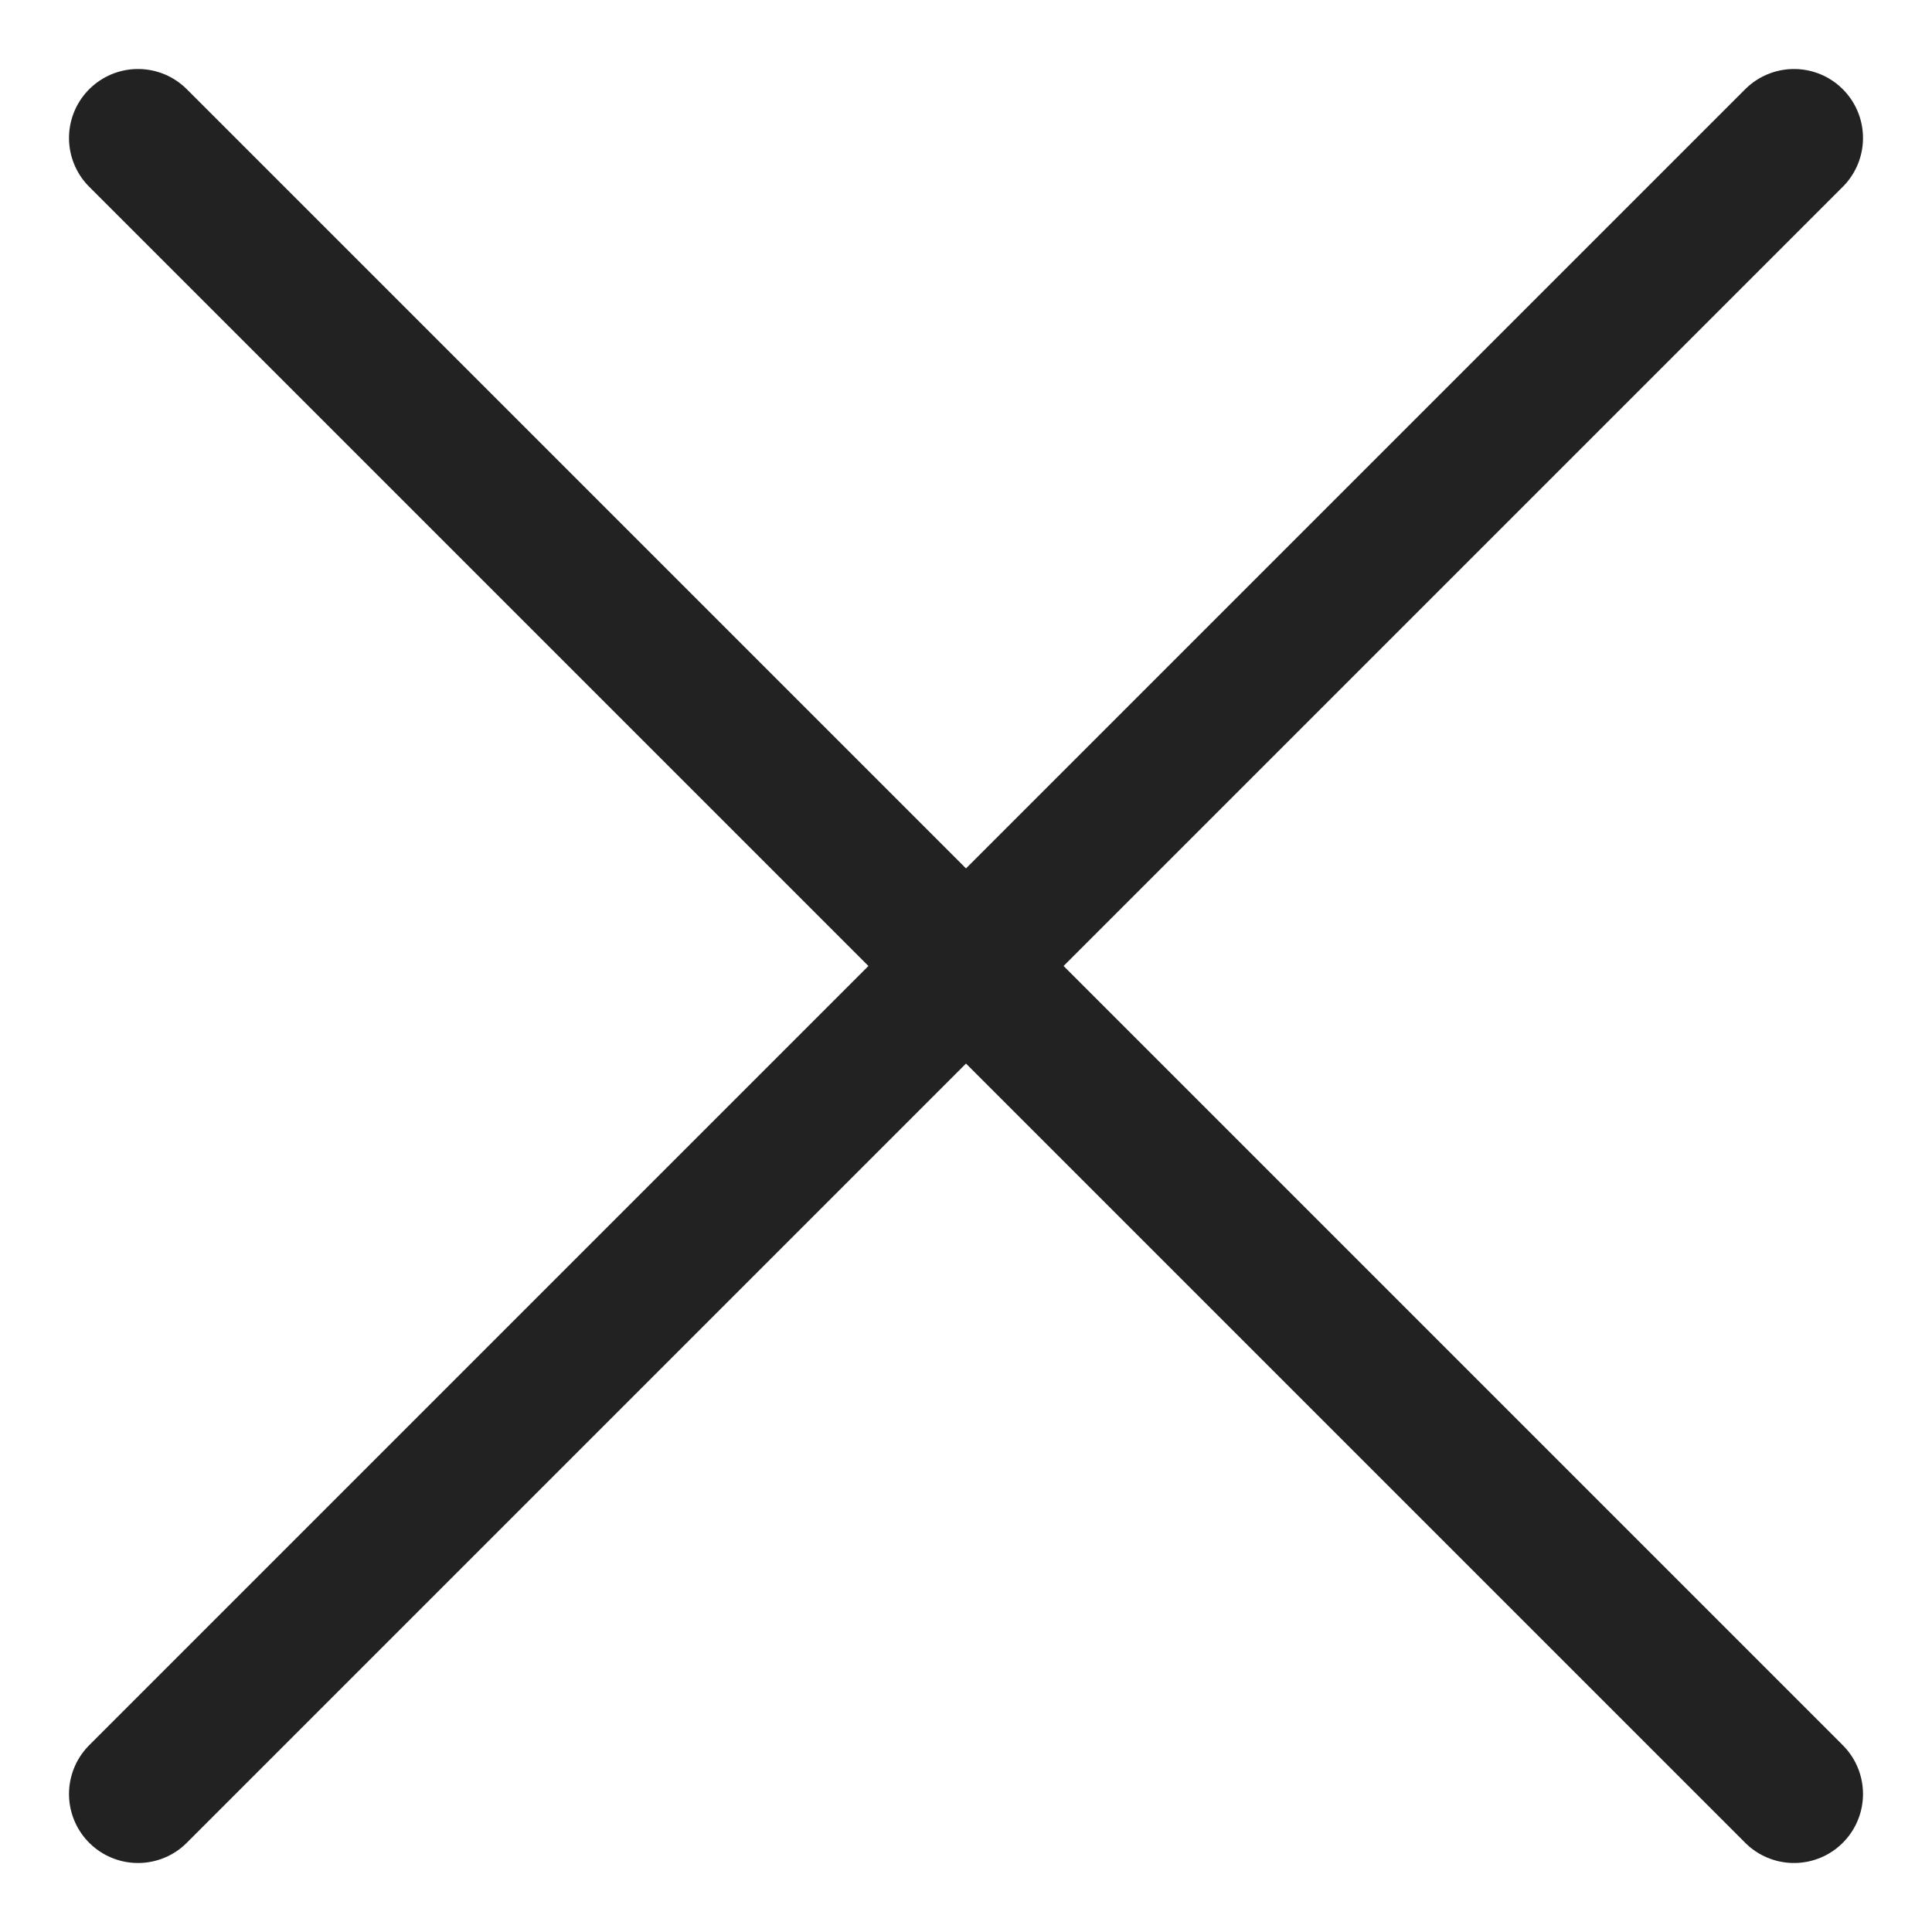 <svg width="14" height="14" viewBox="0 0 14 14" fill="none" xmlns="http://www.w3.org/2000/svg">
<path d="M13 1L1 13" stroke="#222222" stroke-linecap="round" stroke-linejoin="round"/>
<path d="M1 1L13 13" stroke="#222222" stroke-linecap="round" stroke-linejoin="round"/>
</svg>

